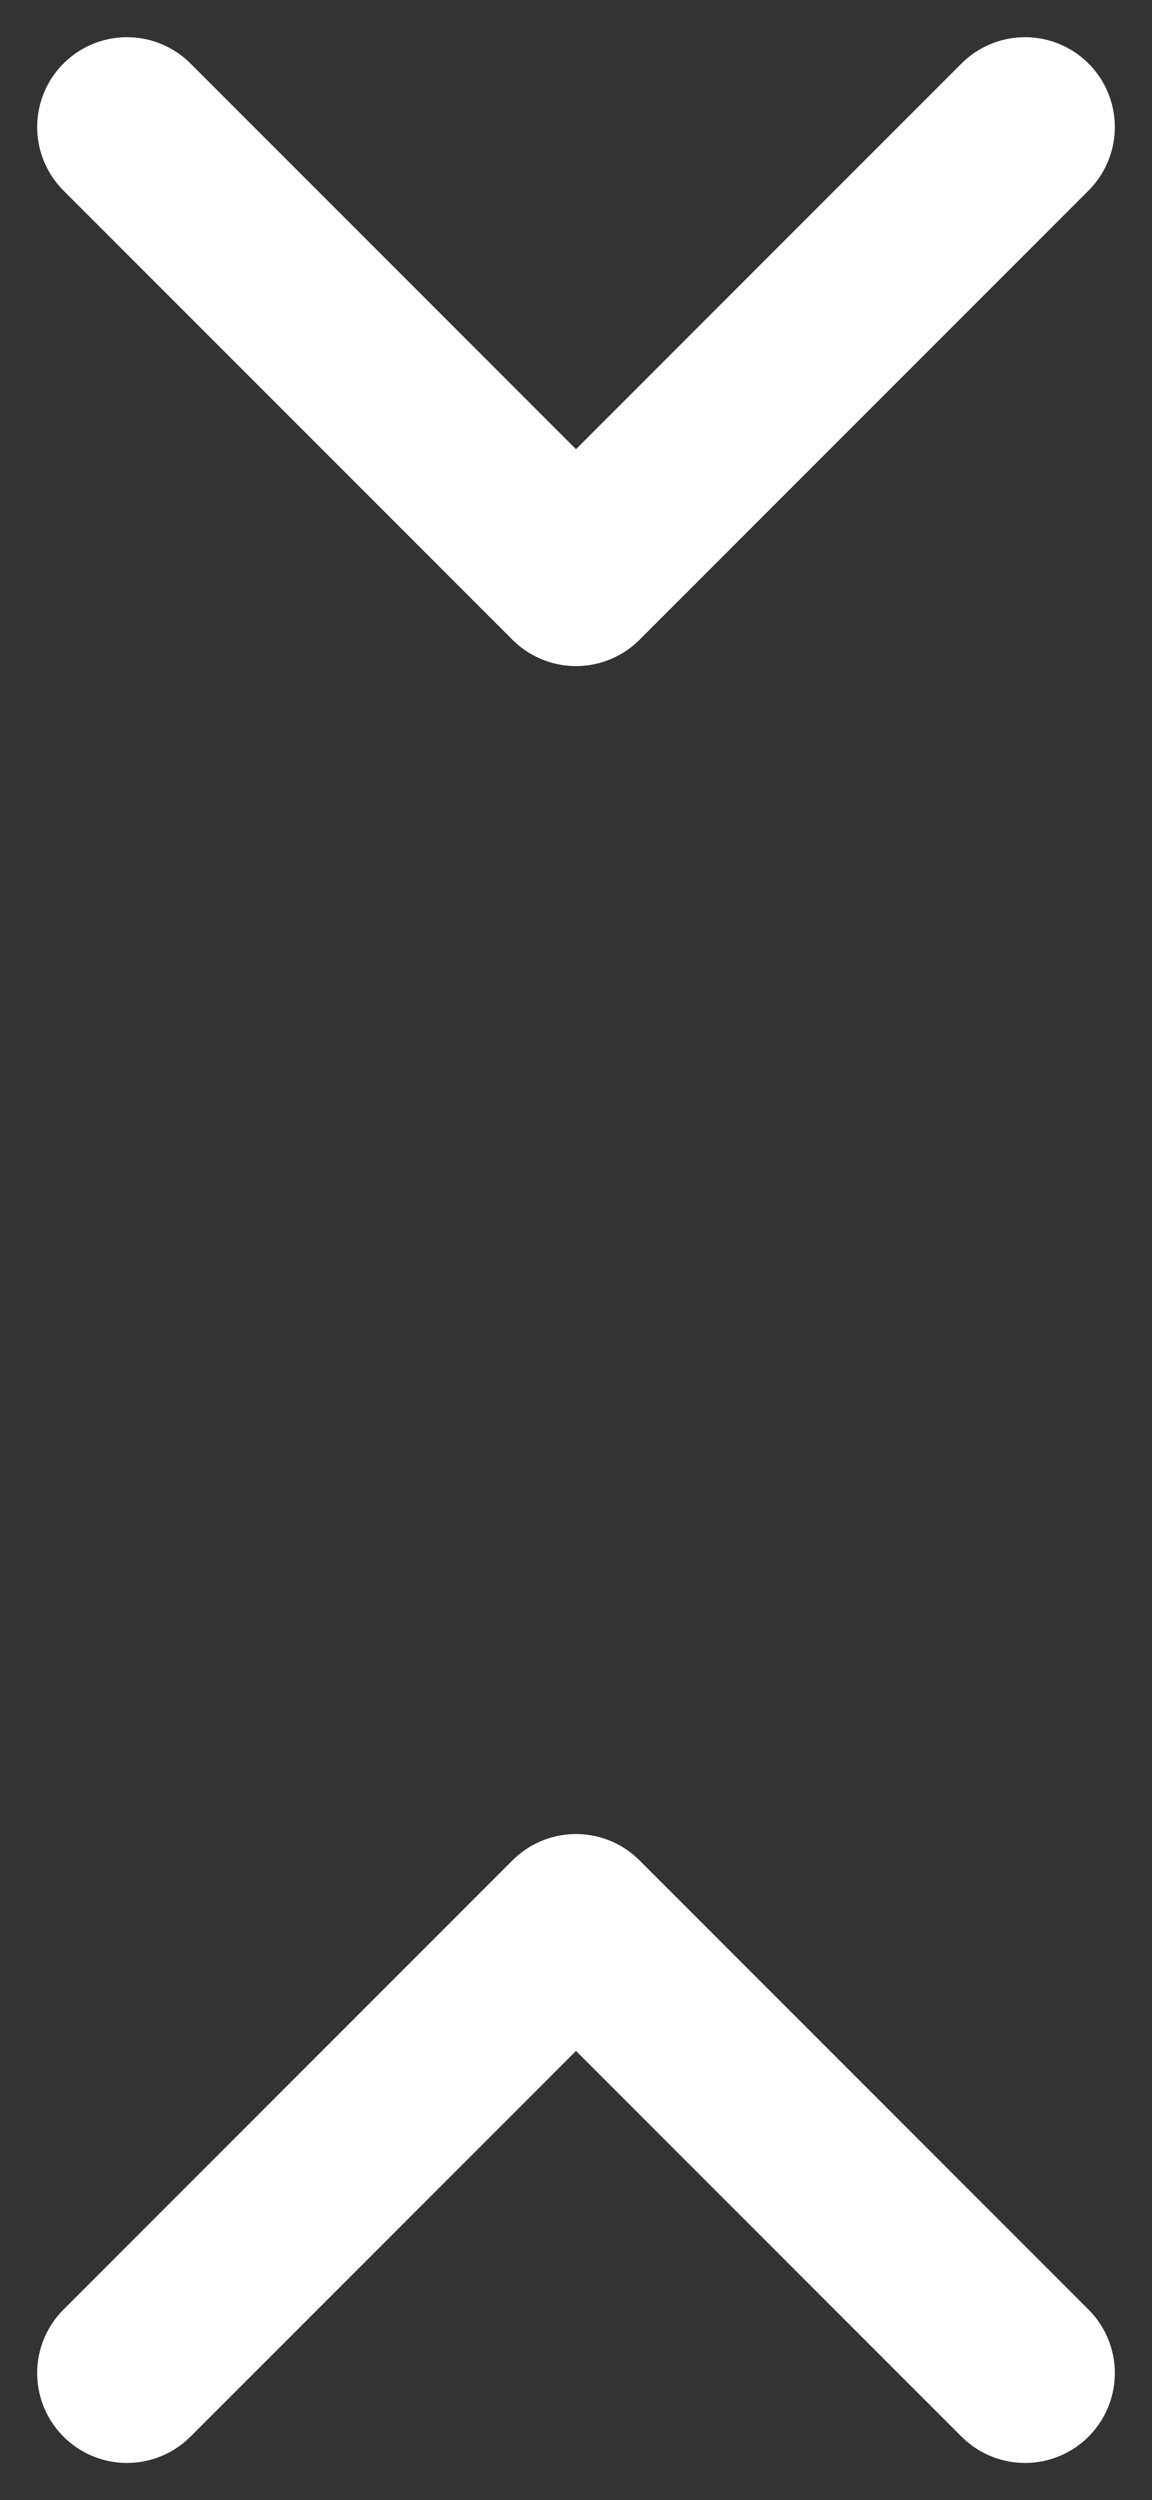 <svg xmlns="http://www.w3.org/2000/svg" width="12.828" height="27.828" viewBox="0 0 12.828 27.828">
  <rect x="0" y="0" width="12.828" height="27.828" fill="#333333" stroke="none"/>
  <g id="icon-collapse" transform="translate(-849.586 -173.586)">
    <path id="icon-arrow-down" d="M7,9.5l5,5,5-5" transform="translate(844 165.5)" fill="none" stroke="#fff" stroke-linecap="round" stroke-linejoin="round" stroke-width="2" fill-rule="evenodd"/>
    <path id="icon-arrow-down-2" data-name="icon-arrow-down" d="M7,14.5l5-5,5,5" transform="translate(844 185.5)" fill="none" stroke="#fff" stroke-linecap="round" stroke-linejoin="round" stroke-width="2" fill-rule="evenodd"/>
  </g>
</svg>
